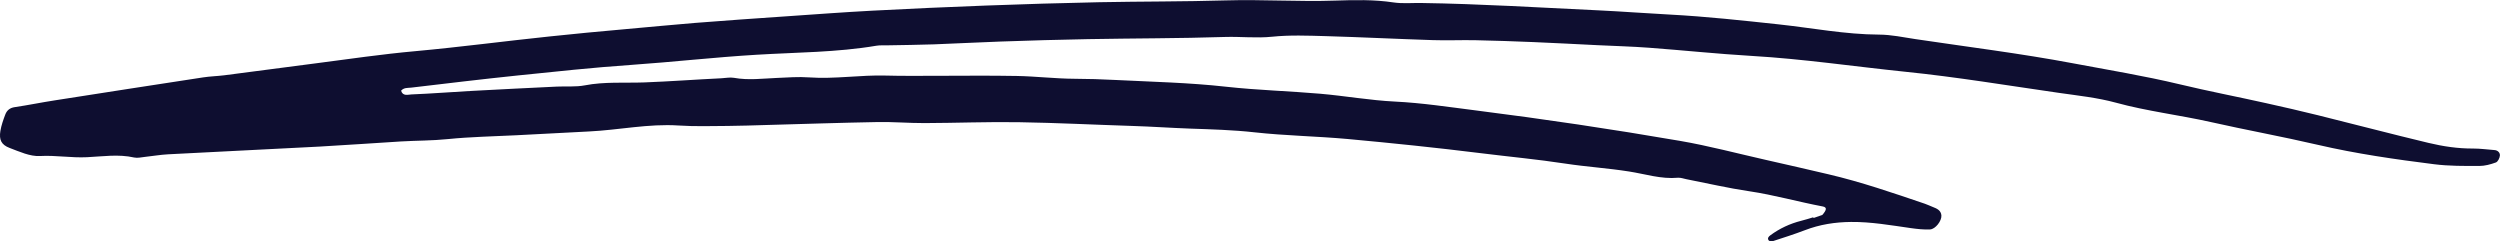 <?xml version="1.0" encoding="UTF-8"?><svg id="Layer_2" xmlns="http://www.w3.org/2000/svg" viewBox="0 0 507.74 48.99"><defs><style>.cls-1{fill:#0e0e30;stroke-width:0px;}</style></defs><g id="Scribbles"><path class="cls-1" d="M370.07,43.7c.96-1.09,1-1.6.12-1.77-4.99-.94-9.88-2.34-14.93-3.09-4.29-.63-8.52-1.62-12.78-2.45-.57-.11-1.15-.34-1.71-.29-3.4.31-6.63-.76-9.92-1.27-4.29-.68-8.65-.95-12.92-1.6-5.75-.88-11.52-1.41-17.28-2.13-8.93-1.11-17.89-2.03-26.85-2.86-6.34-.58-12.74-.67-19.06-1.37-4.34-.48-8.69-.6-13.03-.75-3.91-.14-7.82-.42-11.74-.54-7.68-.24-15.36-.64-23.04-.76-6.38-.1-12.76.16-19.14.18-3.19.01-6.39-.27-9.58-.21-7.54.14-15.07.39-22.6.6-2.6.07-5.2.17-7.8.19-3.33.02-6.67.13-9.99-.09-6.13-.4-12.12.92-18.18,1.21-4.93.24-9.85.52-14.77.77-4.63.24-9.28.31-13.9.78-3.19.33-6.37.29-9.56.48-5.5.33-10.99.74-16.48,1.04-10.26.55-20.52,1.02-30.78,1.57-1.59.08-3.17.37-4.75.53-.72.08-1.48.27-2.16.12-3.19-.72-6.4-.21-9.56-.06-3.21.16-6.35-.42-9.57-.24-2.02.11-4.16-.89-6.15-1.64-1.7-.64-2.18-1.66-1.88-3.46.19-1.13.58-2.24.99-3.32.32-.85.93-1.37,1.93-1.51,2.72-.4,5.42-.96,8.15-1.38,10.03-1.57,20.06-3.13,30.1-4.66,1.43-.22,2.88-.25,4.31-.43,6.18-.79,12.35-1.62,18.53-2.42,6.76-.88,13.49-1.87,20.29-2.48,9.11-.83,18.18-2.04,27.28-2.99,5.04-.53,10.09-1.02,15.15-1.46,4.76-.41,9.52-.9,14.29-1.28,6.22-.5,12.45-.92,18.68-1.35,5.79-.4,11.57-.83,17.36-1.14,7.69-.41,15.38-.75,23.07-1.04,7.69-.29,15.39-.52,23.08-.68,8.57-.17,17.15-.11,25.72-.37,7.41-.22,14.81.3,22.22.04,3.88-.13,7.83-.22,11.75.37,1.85.28,3.78.09,5.67.12,12.06.18,24.1.93,36.15,1.5,4.78.23,9.55.6,14.33.85,7.39.39,14.75,1.2,22.11,1.99,6.79.73,13.52,2.05,20.39,2.08,2.46.01,4.92.54,7.36.91,10.65,1.59,21.35,2.91,31.93,4.9,7.27,1.37,14.58,2.56,21.79,4.29,5.78,1.39,11.65,2.51,17.46,3.81,3.54.79,7.09,1.59,10.61,2.47,7.48,1.85,14.93,3.82,22.42,5.61,2.96.71,5.99,1.17,9.08,1.15,1.45,0,2.9.2,4.34.31.69.05,1.14.55,1.1,1.11-.04.51-.41,1.26-.82,1.41-1.07.39-2.24.71-3.37.71-3.05,0-6.13.03-9.15-.35-7.94-1-15.85-2.13-23.67-3.95-7.22-1.68-14.54-3-21.76-4.63-6.38-1.43-12.89-2.19-19.21-3.92-3.77-1.03-7.72-1.44-11.61-2-10.37-1.49-20.72-3.22-31.14-4.28-10.41-1.07-20.76-2.61-31.22-3.22-6.95-.41-13.89-1.14-20.84-1.66-3.47-.26-6.96-.35-10.44-.52-4.35-.21-8.7-.45-13.06-.63-3.92-.16-7.83-.3-11.75-.38-2.89-.06-5.79.08-8.68-.02-7.25-.23-14.5-.6-21.76-.81-3.62-.1-7.28-.25-10.87.12-3.21.33-6.38-.05-9.57.05-9.27.3-18.55.27-27.83.44-5.94.1-11.87.29-17.81.49-4.49.15-8.98.41-13.48.57-3.17.11-6.34.14-9.52.2-.73.02-1.47-.04-2.18.08-8.04,1.36-16.21,1.34-24.3,1.83-8.55.51-17.04,1.48-25.57,2.07-7.67.53-15.32,1.35-22.97,2.14-7.22.75-14.43,1.62-21.63,2.47-.68.08-1.47-.04-2.05.62.34,1.18,1.43.79,2.09.76,4.06-.16,8.11-.49,12.16-.71,5.8-.32,11.6-.6,17.39-.88,1.89-.09,3.82.1,5.65-.25,4.03-.78,8.1-.45,12.14-.6,5.21-.2,10.4-.59,15.6-.84.86-.04,1.76-.24,2.59-.09,2.91.53,5.82.14,8.71.02,2.18-.09,4.35-.27,6.52-.11,5.24.37,10.44-.52,15.66-.37,3.19.09,6.38.05,9.57.05,5.65,0,11.3-.08,16.95.03,3.91.07,7.82.55,11.73.57,2.76.01,5.5.1,8.25.24,7.53.38,15.06.54,22.58,1.38,6.34.7,12.73.87,19.09,1.42,5.06.44,10.08,1.34,15.14,1.59,5.54.27,10.99,1.11,16.47,1.8,13.86,1.75,27.67,3.81,41.43,6.18,5.86,1.01,11.62,2.55,17.43,3.86,4.25.96,8.5,1.93,12.74,2.93,6.66,1.56,13.12,3.79,19.58,5.98.55.19,1.08.45,1.62.66.84.32,1.66.7,1.74,1.72.08,1.1-1.22,2.79-2.31,2.84-1.29.06-2.61-.09-3.9-.27-4.03-.57-8.05-1.29-12.15-1.25-3.23.03-6.35.51-9.38,1.68-2.17.83-4.39,1.53-6.59,2.25-.22.07-.64-.03-.76-.2-.29-.42-.03-.74.35-1.02,1.9-1.4,3.99-2.37,6.28-2.95.85-.21,1.68-.48,2.51-.73-.06.06-.12.13-.18.19.25-.53-.3.07.27-.06.57-.2,1.14-.4,1.7-.59-.01,0-.2.21-.2.21l.13-.13Z"/></g></svg>